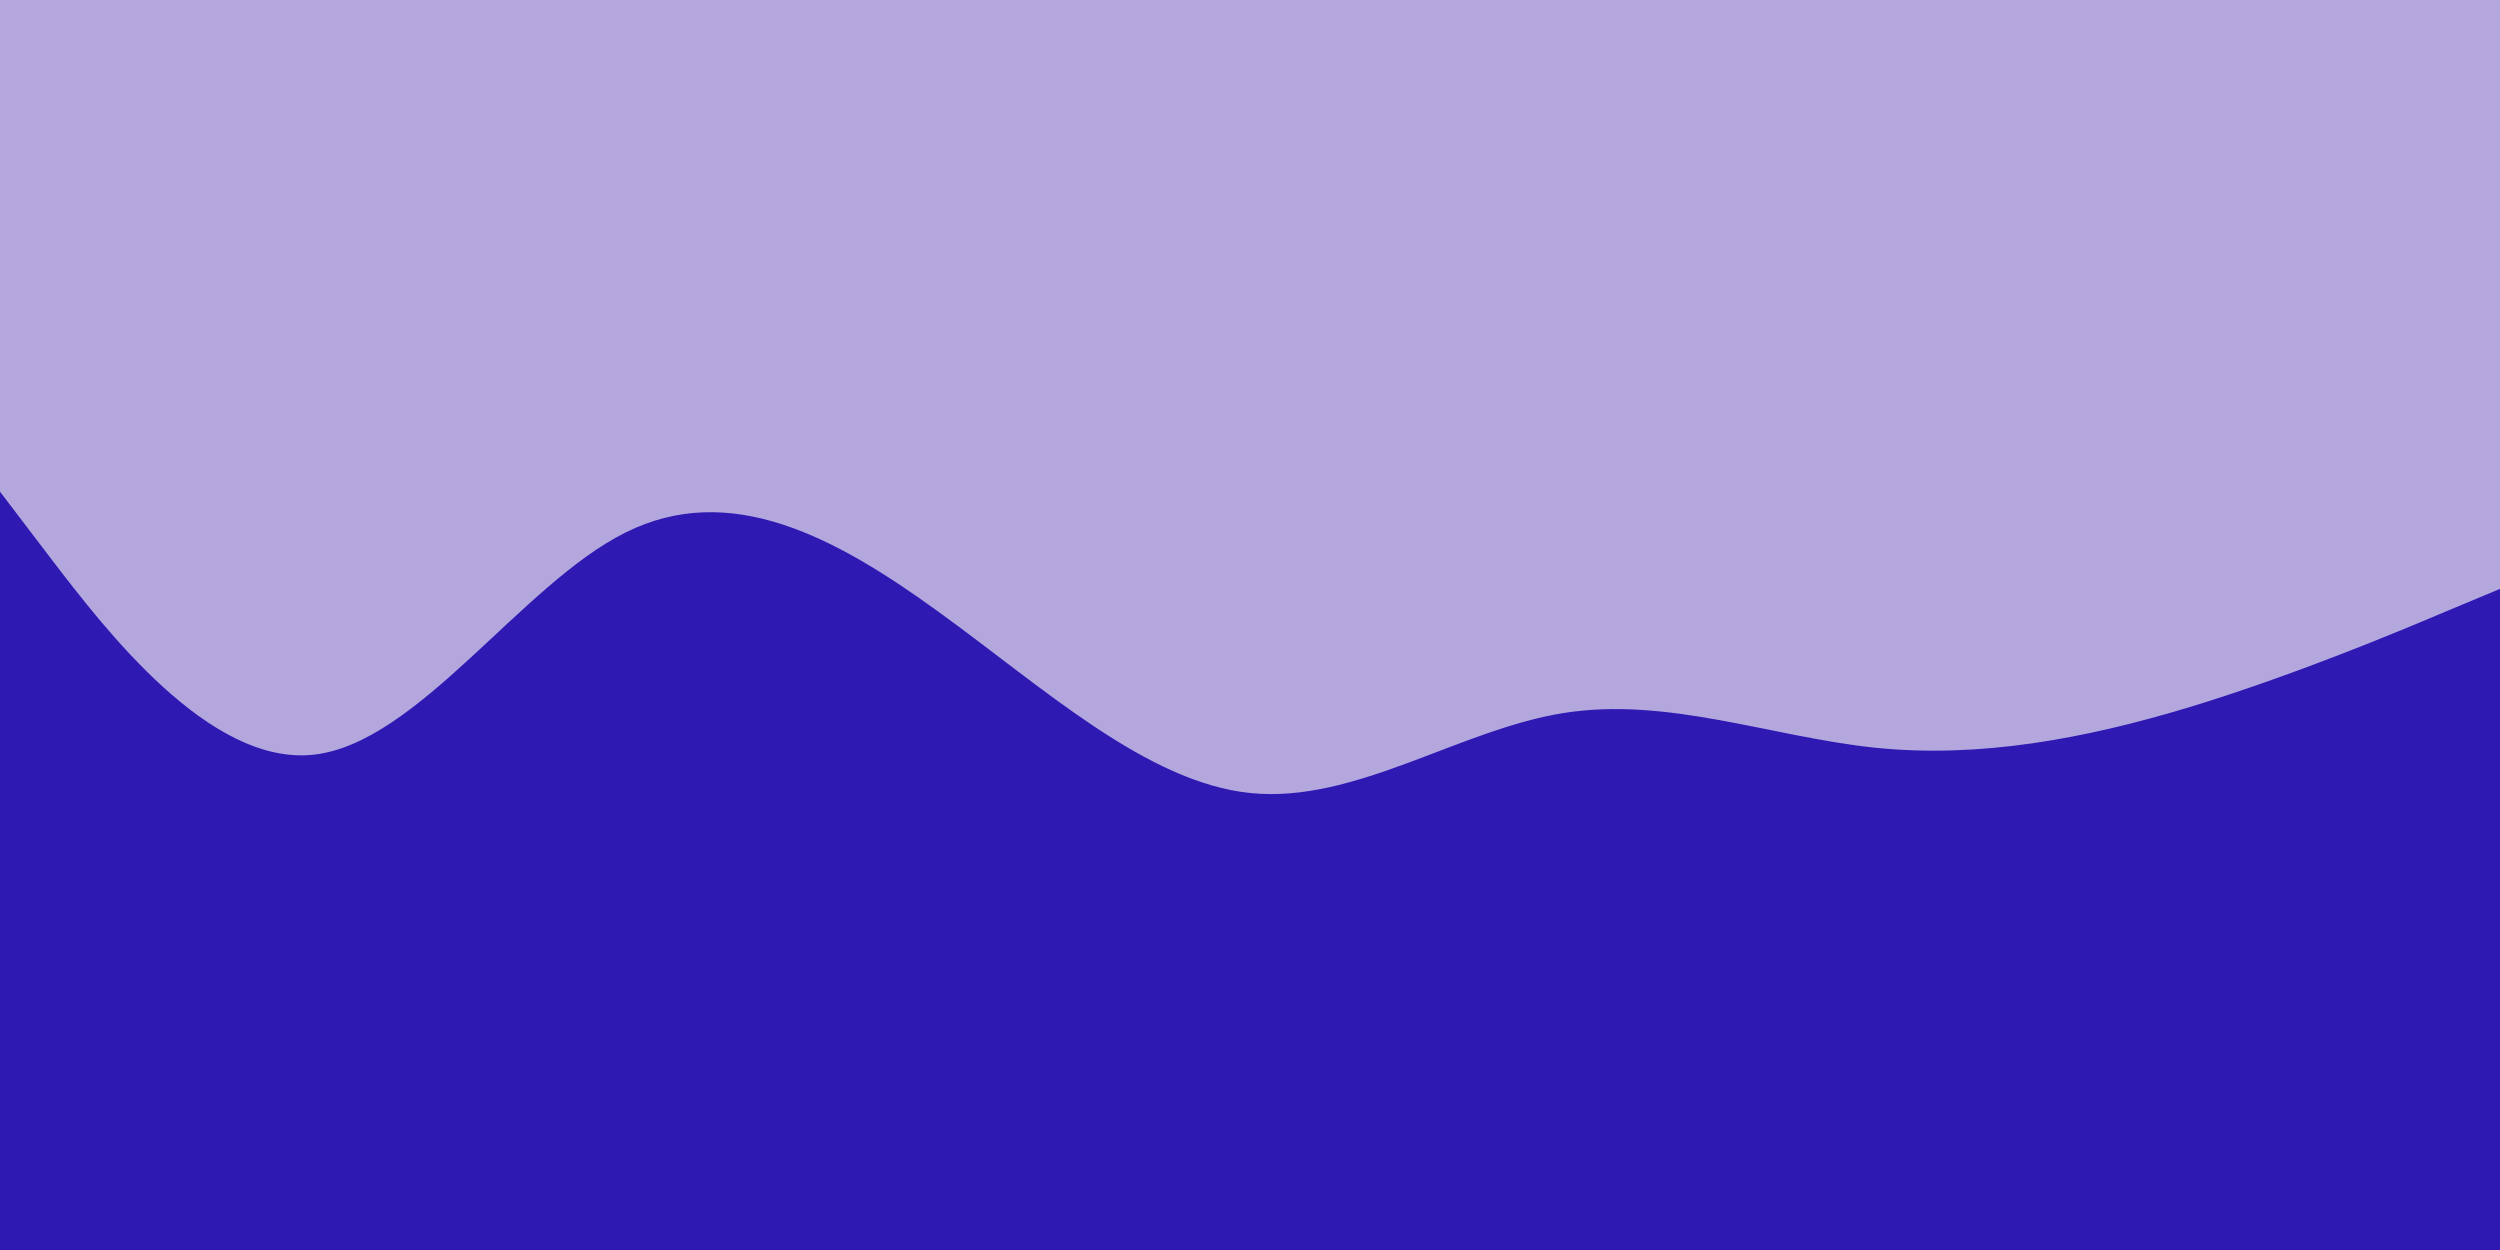 <svg id="visual" viewBox="0 0 900 450" width="900" height="450" xmlns="http://www.w3.org/2000/svg" xmlns:xlink="http://www.w3.org/1999/xlink" version="1.1"><rect x="0" y="0" width="900" height="450" fill="#B3A7DD"></rect><path d="M0 177L18.8 201.7C37.7 226.3 75.3 275.7 112.8 271.7C150.3 267.7 187.7 210.3 225.2 191.7C262.7 173 300.3 193 337.8 220.2C375.3 247.3 412.7 281.7 450.2 285.5C487.7 289.3 525.3 262.7 562.8 256.7C600.3 250.7 637.7 265.3 675.2 269.2C712.7 273 750.3 266 787.8 254.7C825.3 243.3 862.7 227.7 881.3 219.8L900 212L900 451L881.3 451C862.7 451 825.3 451 787.8 451C750.3 451 712.7 451 675.2 451C637.7 451 600.3 451 562.8 451C525.3 451 487.7 451 450.2 451C412.7 451 375.3 451 337.8 451C300.3 451 262.7 451 225.2 451C187.7 451 150.3 451 112.8 451C75.3 451 37.7 451 18.8 451L0 451Z" fill="#2E19B3" stroke-linecap="round" stroke-linejoin="miter"></path></svg>